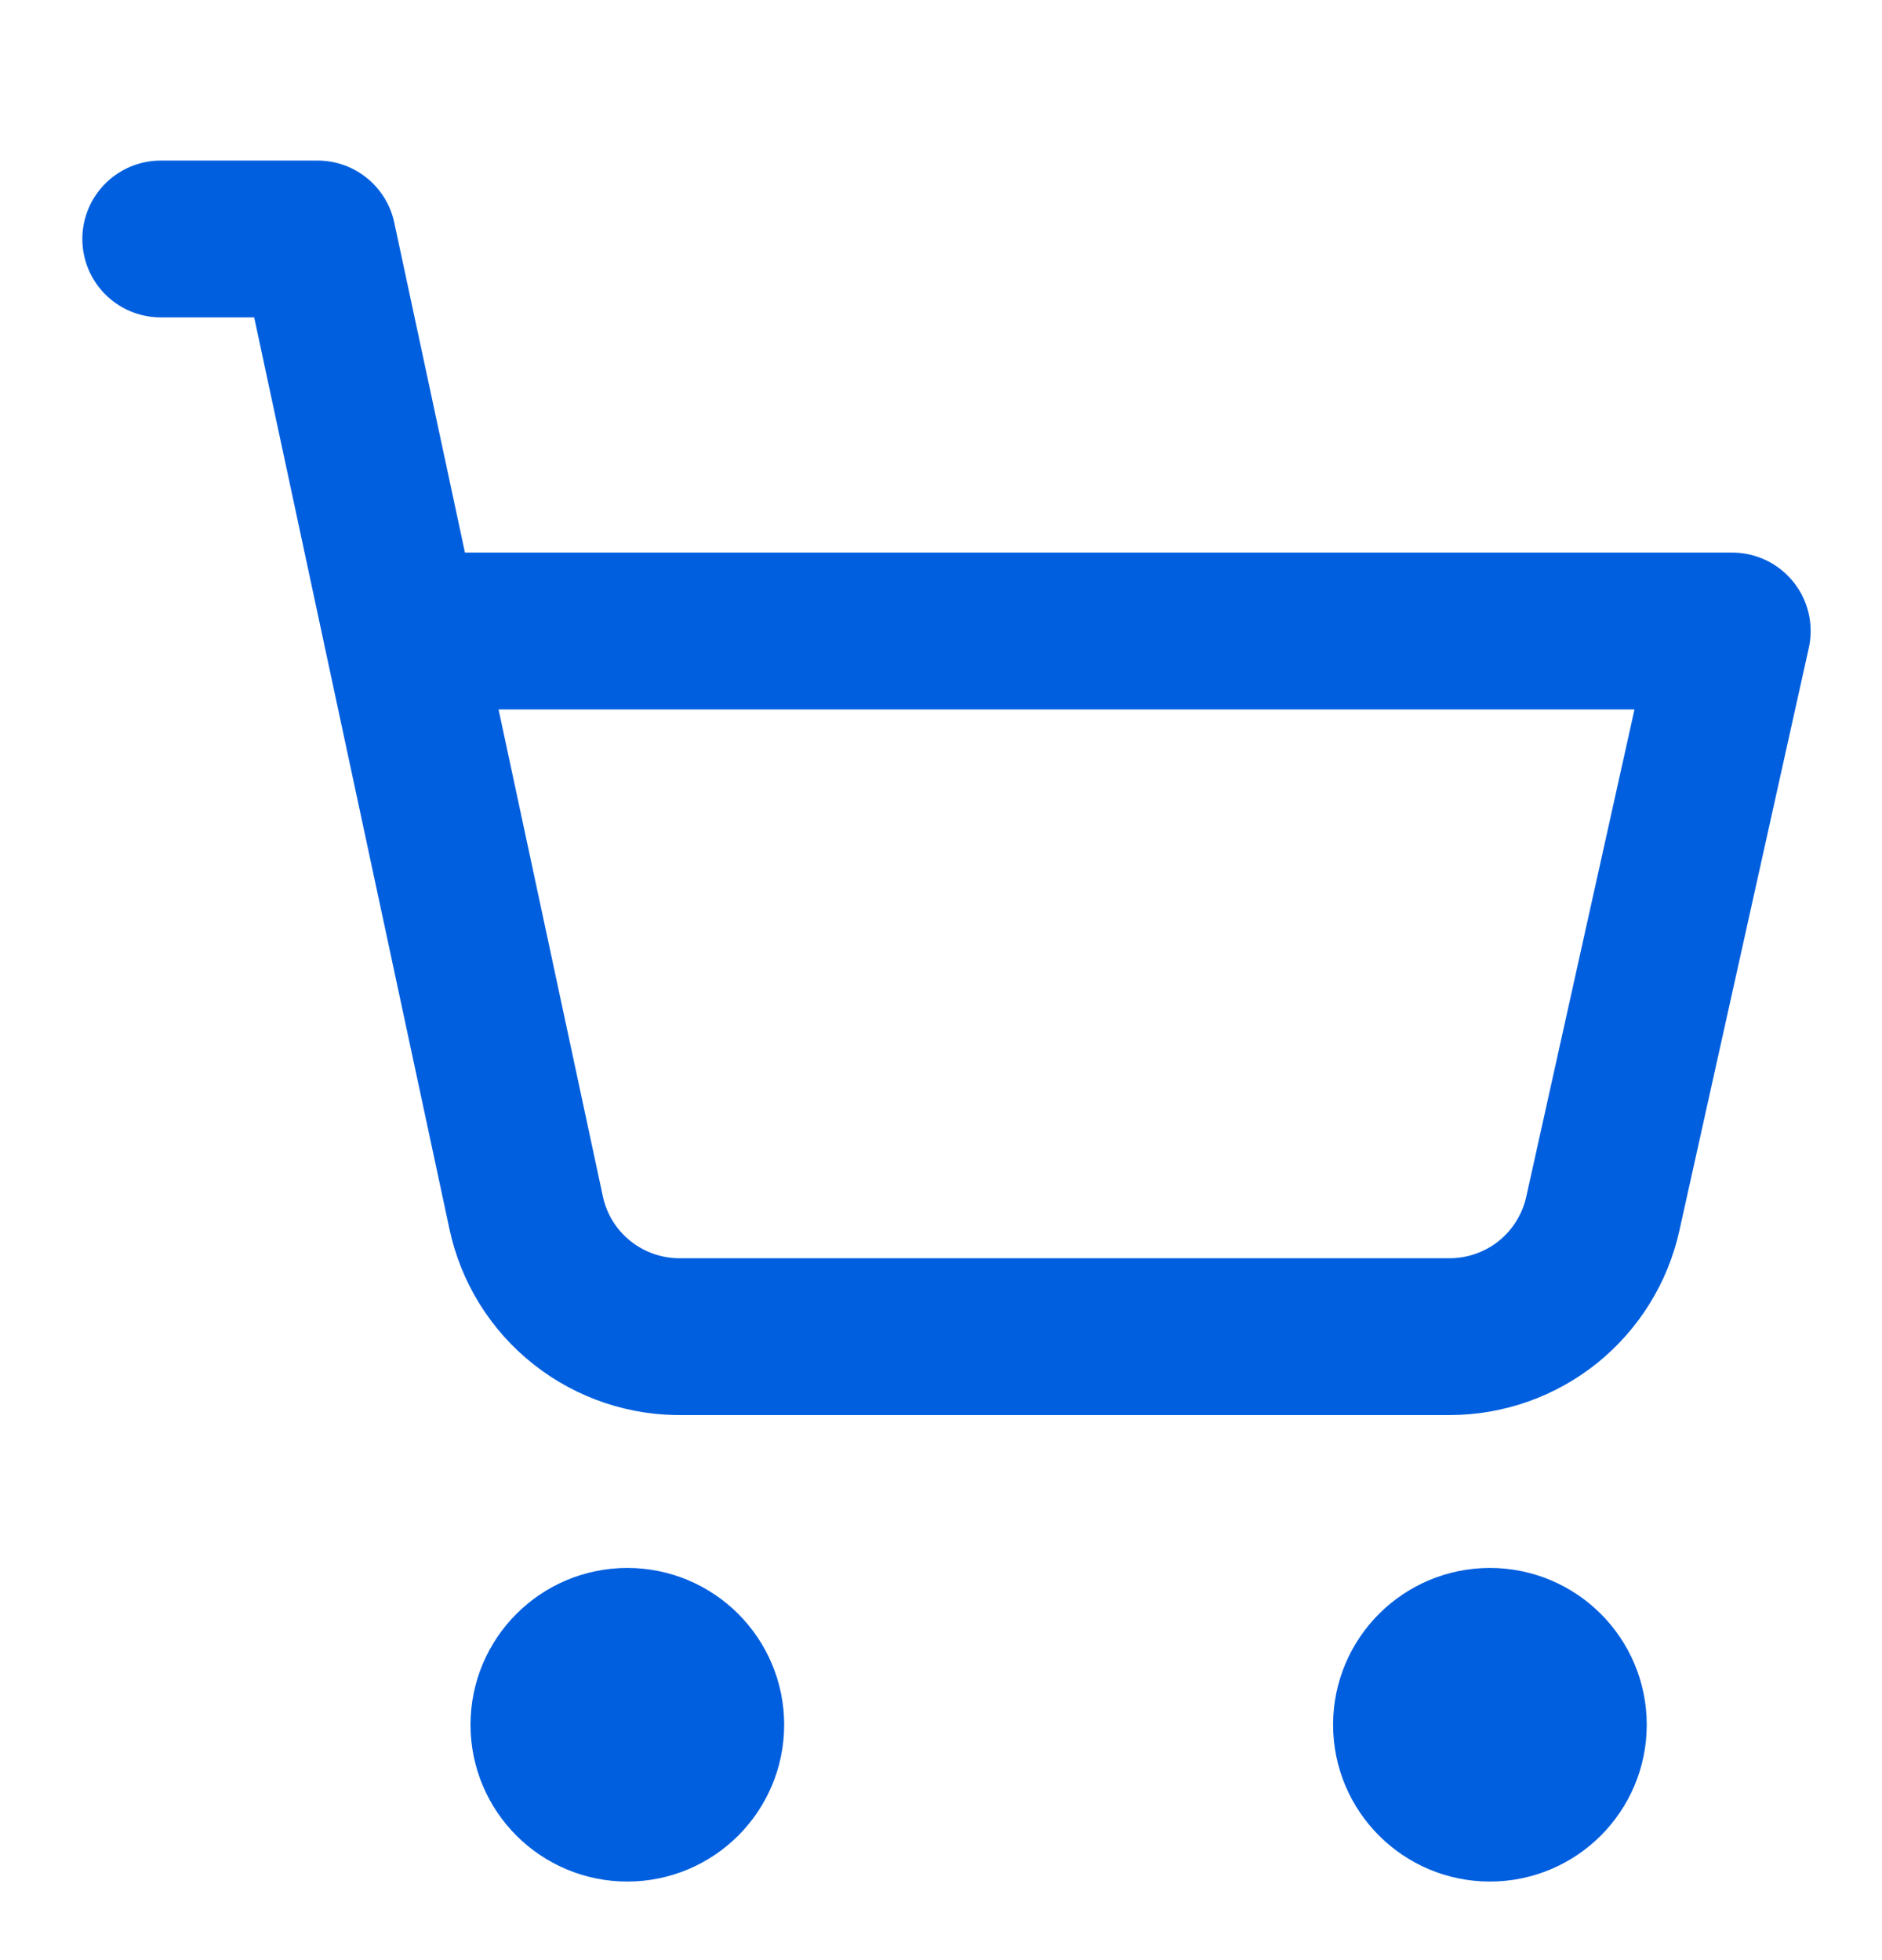<svg width="24" height="25" viewBox="0 0 24 25" fill="none" xmlns="http://www.w3.org/2000/svg">
<path d="M8 22.998C8.552 22.998 9 22.55 9 21.998C9 21.446 8.552 20.998 8 20.998C7.448 20.998 7 21.446 7 21.998C7 22.55 7.448 22.998 8 22.998Z" stroke="#005FDF" stroke-width="2" stroke-linecap="round" stroke-linejoin="round"/>
<path d="M19 22.998C19.552 22.998 20 22.55 20 21.998C20 21.446 19.552 20.998 19 20.998C18.448 20.998 18 21.446 18 21.998C18 22.55 18.448 22.998 19 22.998Z" stroke="#005FDF" stroke-width="2" stroke-linecap="round" stroke-linejoin="round"/>
<path d="M2.05 3.048H4.05L6.71 15.468C6.807 15.923 7.06 16.33 7.426 16.618C7.791 16.906 8.245 17.058 8.71 17.048H18.49C18.945 17.047 19.386 16.891 19.741 16.606C20.095 16.32 20.342 15.923 20.44 15.478L22.09 8.048H5.12" stroke="#005FDF" stroke-width="2" stroke-linecap="round" stroke-linejoin="round"/>
</svg>
